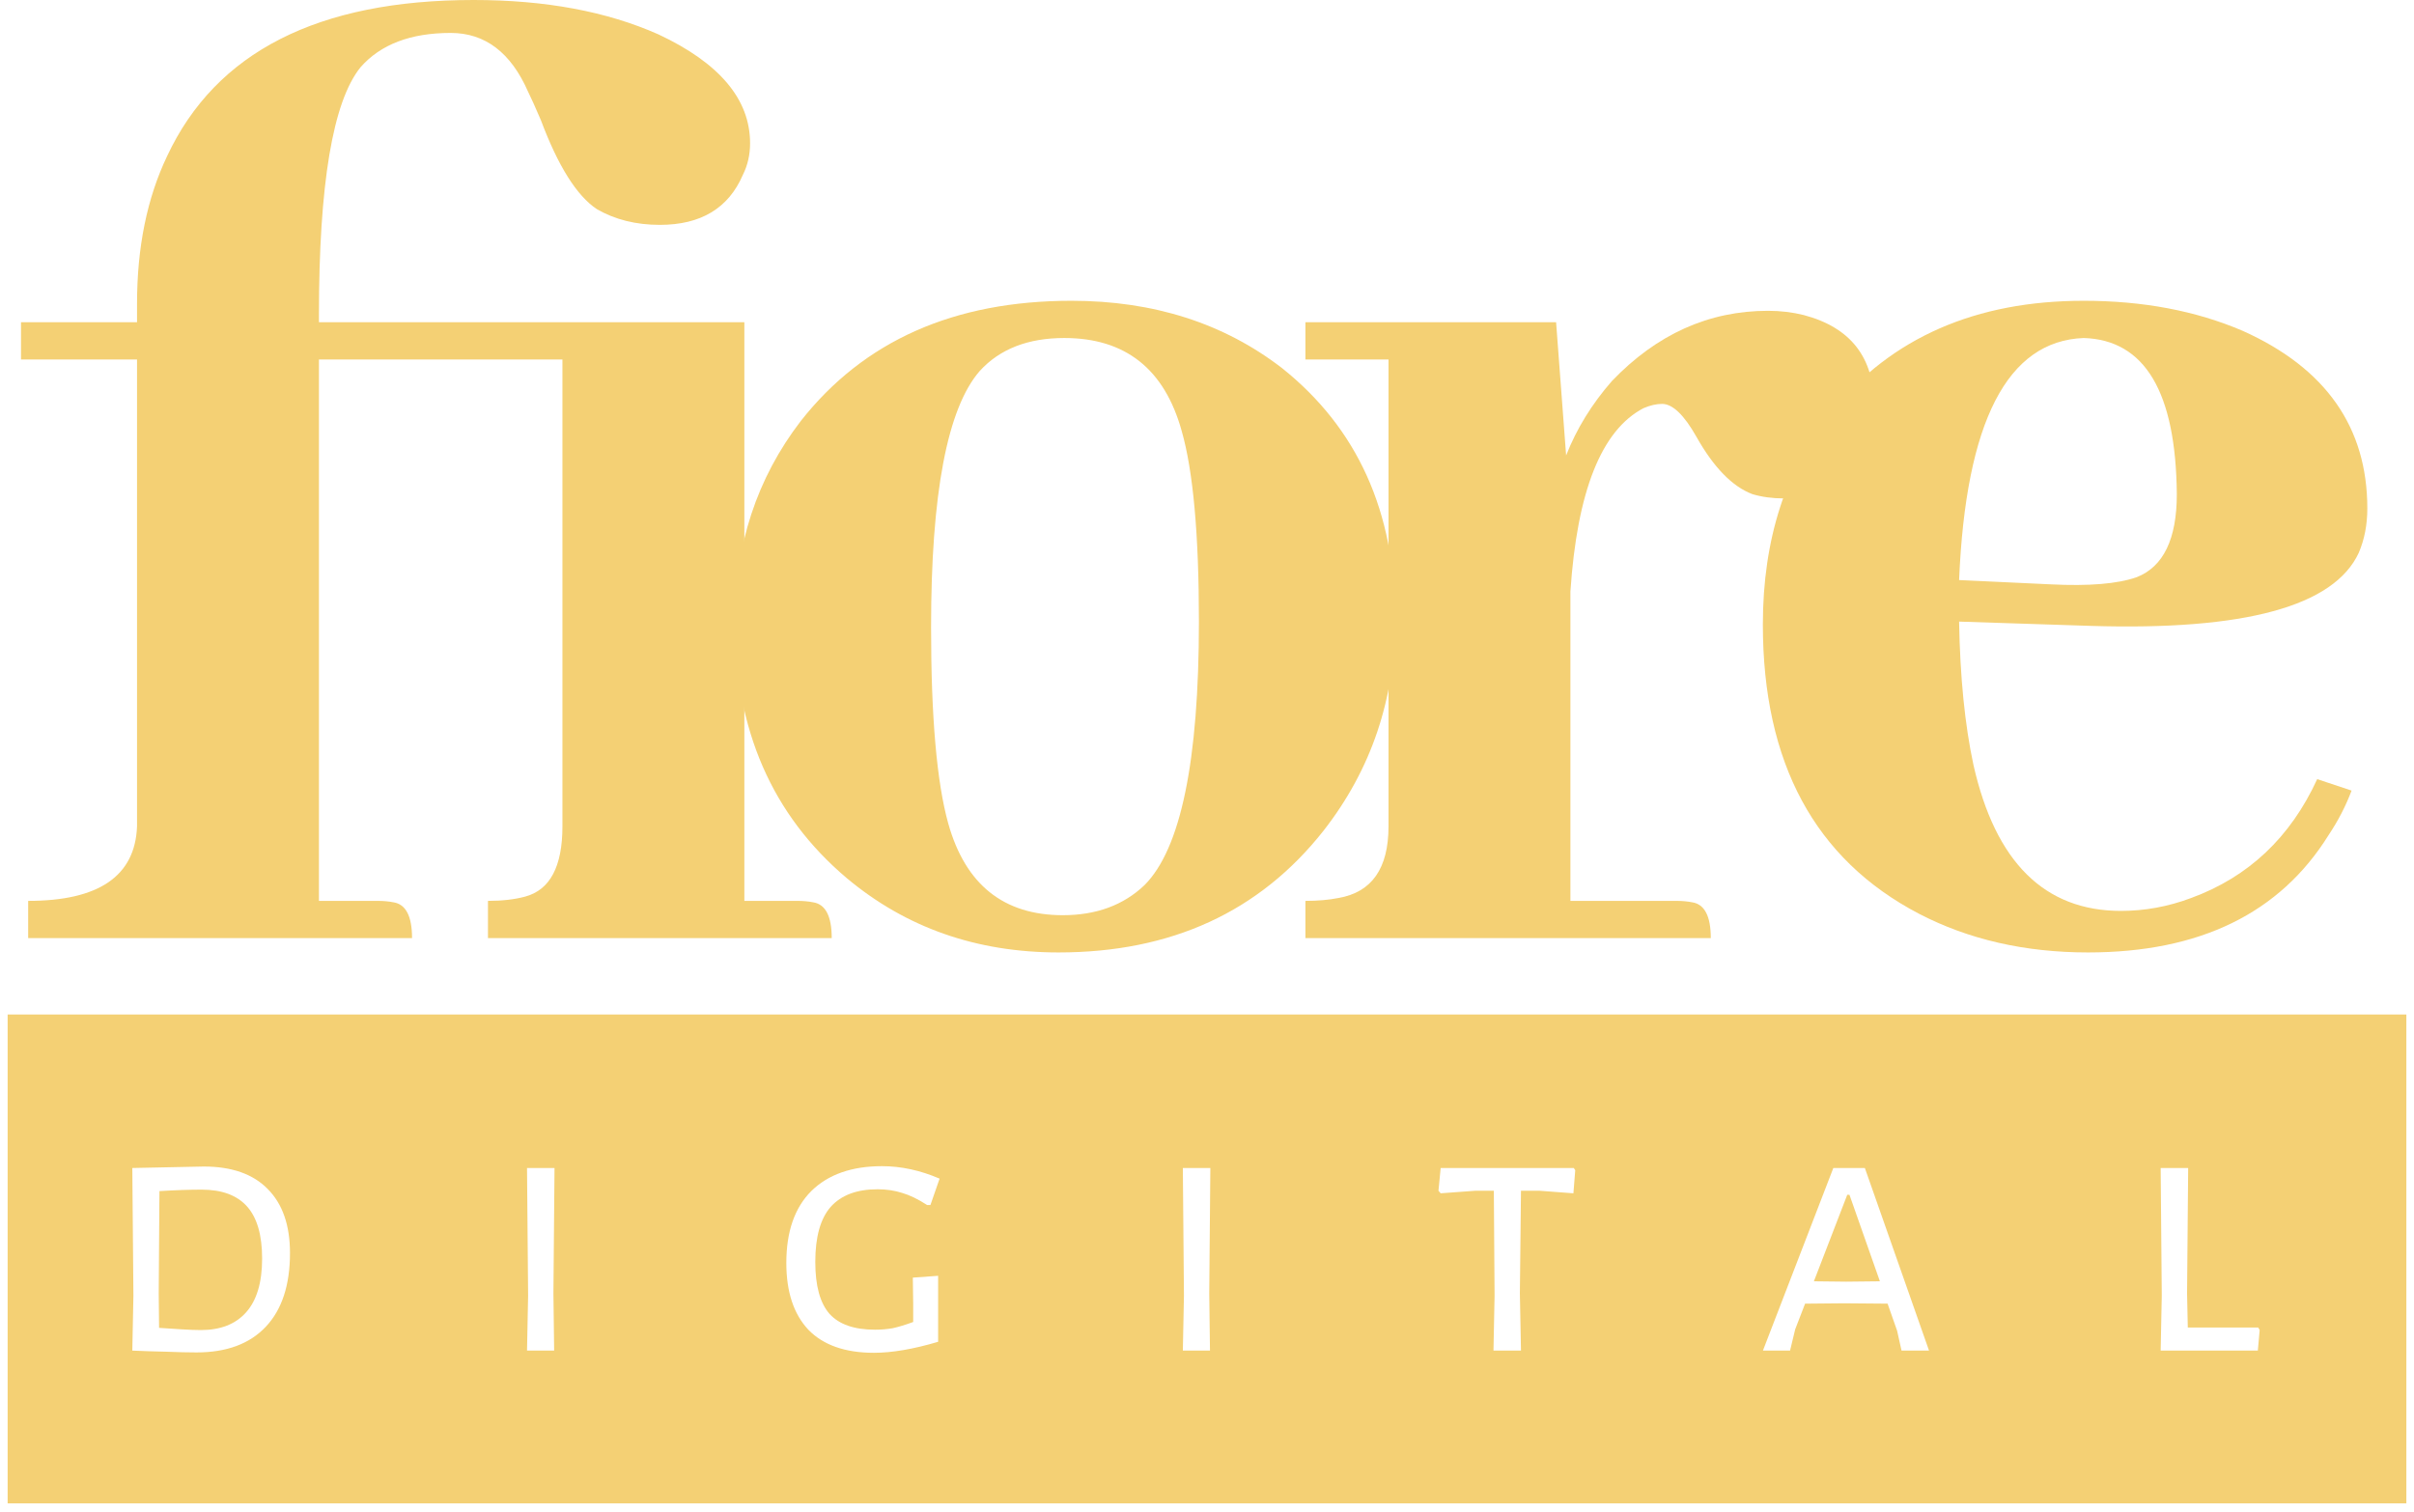 <svg width="158" height="99" viewBox="0 0 158 99" fill="none" xmlns="http://www.w3.org/2000/svg">
  <path d="M16.1 85.91C15.412 86.678 14.428 87.062 13.148 87.062C12.812 87.062 12.388 87.046 11.876 87.014C11.364 86.982 10.876 86.95 10.412 86.918L10.388 84.662L10.436 77.966C11.492 77.902 12.412 77.87 13.196 77.87C14.524 77.87 15.516 78.238 16.172 78.974C16.828 79.71 17.156 80.846 17.156 82.382C17.156 83.95 16.804 85.126 16.1 85.91Z" fill="#F4D074"/>
  <path d="M121.05 78.206L123.042 83.87L120.834 83.894L118.722 83.87L120.906 78.206H121.05Z" fill="#F4D074"/>
  <path fill-rule="evenodd" clip-rule="evenodd" d="M157.5 66.406H0.5V98.406H157.5V66.406ZM17.516 77.822C16.556 76.846 15.164 76.358 13.34 76.358L8.66 76.454L8.732 84.806L8.66 88.406C9.348 88.438 10.076 88.462 10.844 88.478C11.628 88.51 12.3 88.526 12.86 88.526C14.828 88.526 16.34 87.966 17.396 86.846C18.452 85.726 18.98 84.118 18.98 82.022C18.98 80.198 18.492 78.798 17.516 77.822ZM36.27 88.406L36.222 84.662L36.294 76.454H34.494L34.566 84.806L34.494 88.406H36.27ZM61.498 77.15C60.234 76.606 58.978 76.334 57.73 76.334C55.746 76.334 54.202 76.878 53.098 77.966C52.01 79.054 51.466 80.622 51.466 82.67C51.466 84.558 51.946 86.014 52.906 87.038C53.882 88.046 55.314 88.55 57.202 88.55C58.386 88.55 59.786 88.31 61.402 87.83V83.51L59.746 83.63L59.77 85.334V86.534C59.242 86.726 58.794 86.862 58.426 86.942C58.058 87.006 57.674 87.038 57.274 87.038C55.914 87.038 54.922 86.694 54.298 86.006C53.674 85.302 53.362 84.166 53.362 82.598C53.362 80.966 53.698 79.766 54.37 78.998C55.058 78.23 56.082 77.846 57.442 77.846C58.018 77.846 58.554 77.926 59.05 78.086C59.546 78.23 60.09 78.494 60.682 78.878H60.898L61.498 77.15ZM77.419 88.406H79.195L79.147 84.662L79.219 76.454H77.419L77.491 84.806L77.419 88.406ZM102.982 78.11L103.102 76.598L103.006 76.454H94.294L94.15 77.942L94.294 78.11L96.574 77.942H97.774L97.822 84.806L97.75 88.406H99.55L99.478 84.662L99.55 77.942H100.75L102.982 78.11ZM124.458 88.406H126.258L122.058 76.454H119.994L115.386 88.406H117.162L117.498 87.014L118.146 85.334L120.69 85.31L123.546 85.334L124.17 87.11L124.458 88.406ZM147.779 88.406L147.899 87.062L147.803 86.894H143.195L143.147 84.662L143.219 76.454H141.419L141.491 84.806L141.419 88.406H147.779Z" fill="#F4D074"/>
  <path d="M24.719 58.969C25.094 58.969 25.438 59 25.75 59.062C26.562 59.188 26.969 59.969 26.969 61.406H1.844V58.969C6.469 58.969 8.844 57.344 8.969 54.094V23.531H1.375V21.094H8.969V19.875C8.969 16.188 9.625 12.969 10.938 10.219C14.125 3.406 20.812 0 31 0C35.688 0 39.719 0.75 43.094 2.25C47.094 4.125 49.094 6.5 49.094 9.375C49.094 10.125 48.938 10.812 48.625 11.438C47.688 13.625 45.875 14.719 43.188 14.719C41.625 14.719 40.25 14.375 39.062 13.688C37.75 12.812 36.531 10.875 35.406 7.875C35.031 7 34.75 6.375 34.562 6C33.438 3.438 31.75 2.156 29.5 2.156C26.875 2.156 24.906 2.906 23.594 4.406C21.781 6.656 20.875 12.062 20.875 20.625V21.094H48.719V58.969H52.188C52.562 58.969 52.906 59 53.219 59.062C54.031 59.188 54.438 59.969 54.438 61.406H31.938V58.969C32.875 58.969 33.688 58.875 34.375 58.688C36 58.25 36.812 56.719 36.812 54.094V23.531H20.875V58.969H24.719Z" fill="#F4D074"/>
  <path d="M60.94 41.062C60.94 46.938 61.315 51.219 62.065 53.906C63.19 57.906 65.69 59.906 69.565 59.906C71.752 59.906 73.534 59.25 74.909 57.938C77.284 55.562 78.471 49.812 78.471 40.688C78.471 35 78.096 30.844 77.346 28.219C76.221 24.156 73.659 22.125 69.659 22.125C67.284 22.125 65.44 22.844 64.127 24.281C62.002 26.719 60.94 32.312 60.94 41.062ZM70.127 19.688C75.502 19.688 80.096 21.156 83.909 24.094C88.846 28.031 91.315 33.5 91.315 40.5C91.315 45.75 89.752 50.375 86.627 54.375C82.44 59.688 76.659 62.344 69.284 62.344C63.909 62.344 59.284 60.719 55.409 57.469C50.534 53.344 48.096 47.75 48.096 40.688C48.096 35.688 49.534 31.312 52.409 27.562C56.534 22.312 62.44 19.688 70.127 19.688Z" fill="#F4D074"/>
  <path d="M109.724 58.969C110.099 58.969 110.442 59 110.755 59.062C111.567 59.188 111.974 59.969 111.974 61.406H85.442V58.969C86.255 58.969 86.974 58.906 87.599 58.781C89.786 58.406 90.88 56.844 90.88 54.094V23.531H85.442V21.094H101.849L102.505 29.812C103.192 28.062 104.192 26.438 105.505 24.938C108.442 21.875 111.849 20.344 115.724 20.344C116.536 20.344 117.317 20.438 118.067 20.625C121.13 21.438 122.661 23.406 122.661 26.531C122.661 27.406 122.474 28.25 122.099 29.062C121.036 31.438 119.255 32.625 116.755 32.625C116.005 32.625 115.317 32.531 114.692 32.344C113.38 31.844 112.161 30.594 111.036 28.594C110.224 27.156 109.474 26.438 108.786 26.438C108.411 26.438 108.005 26.531 107.567 26.719C104.817 28.156 103.224 32.156 102.786 38.719V58.969H109.724Z" fill="#F4D074"/>
  <path d="M136.383 22.125C131.383 22.312 128.664 27.594 128.226 37.969L134.226 38.25C136.726 38.375 138.601 38.219 139.851 37.781C141.601 37.094 142.476 35.281 142.476 32.344C142.414 25.656 140.383 22.25 136.383 22.125ZM153.914 51.75C153.539 52.75 153.039 53.719 152.414 54.656C149.226 59.781 143.976 62.344 136.664 62.344C132.539 62.344 128.851 61.5 125.601 59.812C118.789 56.25 115.382 49.938 115.382 40.875C115.382 35.312 116.882 30.656 119.882 26.906C123.82 22.094 129.32 19.688 136.383 19.688C140.258 19.688 143.726 20.344 146.789 21.656C152.226 24.094 154.945 27.969 154.945 33.281C154.945 34.344 154.758 35.312 154.383 36.188C152.758 39.688 146.914 41.281 136.851 40.969L128.226 40.688C128.289 44.312 128.601 47.438 129.164 50.062C130.601 56.438 133.82 59.625 138.82 59.625C140.383 59.625 141.914 59.344 143.414 58.781C147.164 57.406 149.914 54.812 151.664 51L153.914 51.75Z" fill="#F4D074"/>
</svg>  